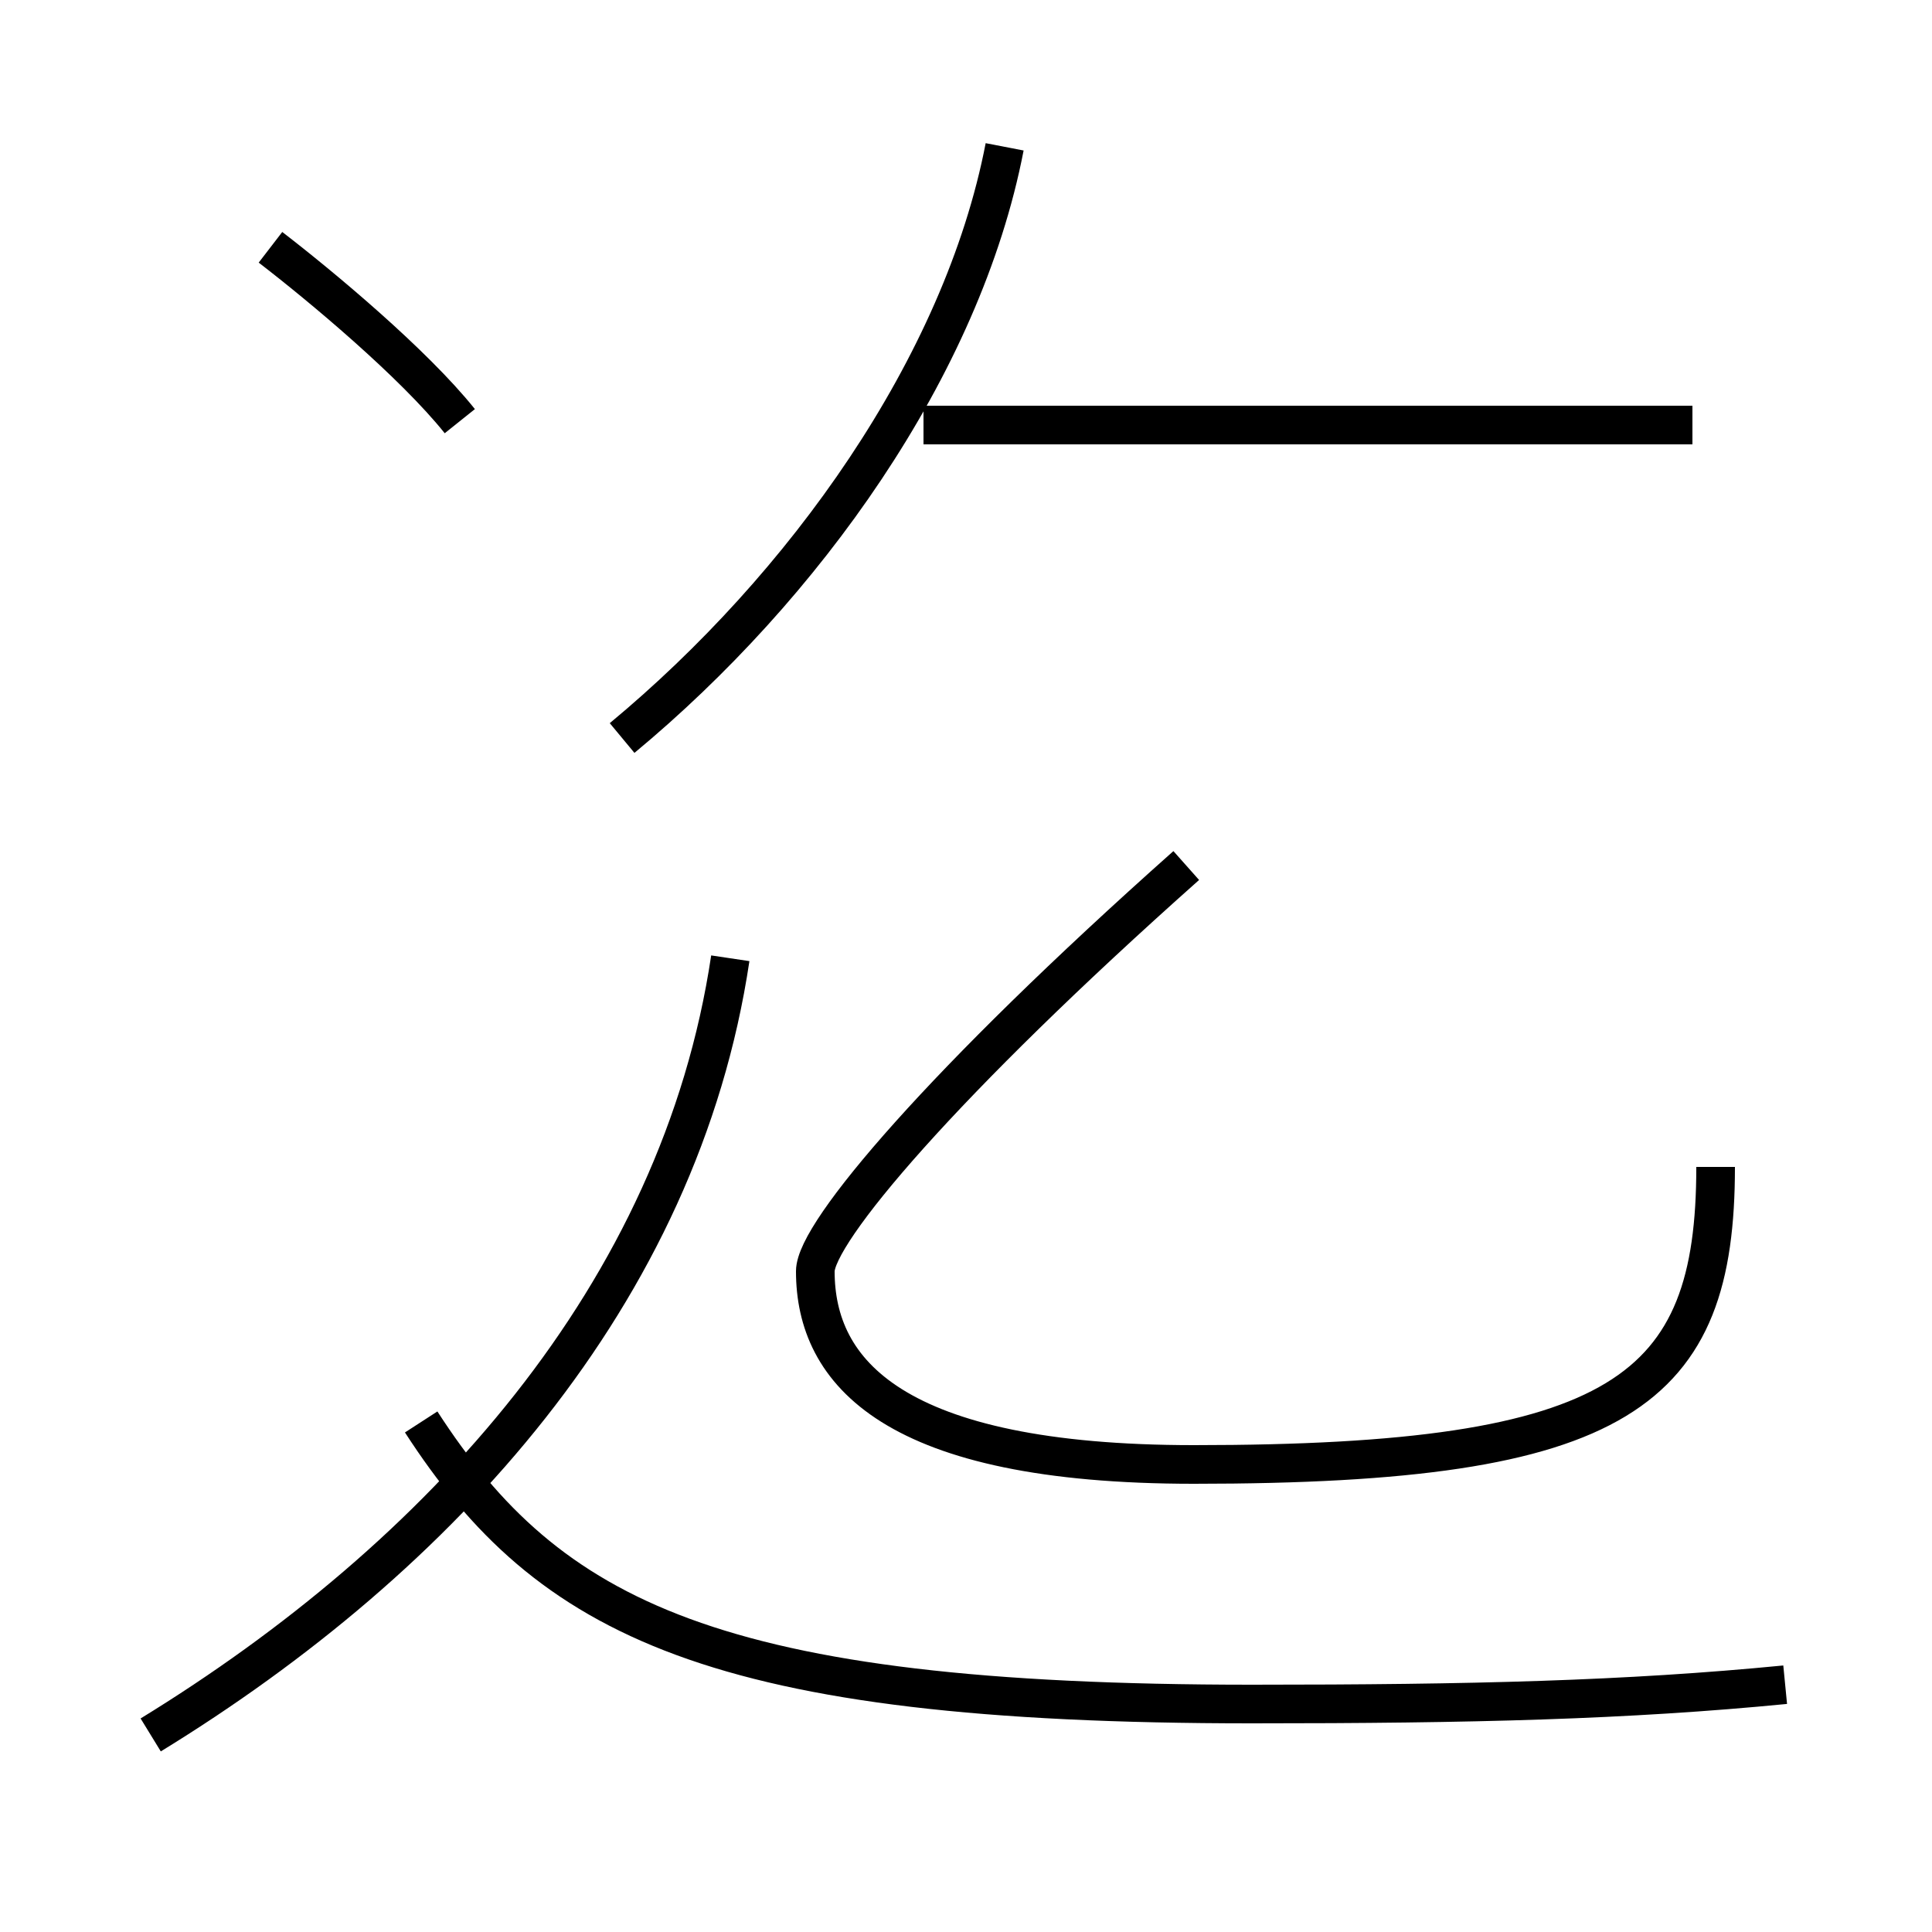 <?xml version='1.0' encoding='utf8'?>
<svg viewBox="0.0 -44.0 50.0 50.0" version="1.1" xmlns="http://www.w3.org/2000/svg">
<rect x="0.0" y="-44.0" width="50.0" height="50.0" fill="#808080" stroke="none"/>
<rect x="-1000" y="-1000" width="2000" height="2000" stroke="white" fill="white"/>
<g style="fill:none; stroke:#000000;  stroke-width:1">
<path d="M 11.9 33.1 C 10.7 34.6 8.3 36.6 7.0 37.6 M 3.9 -0.9 C 11.4 3.7 17.6 10.5 18.9 19.2 M 16.1 24.9 C 20.8 28.8 24.9 34.5 26.0 40.2 M 43.8 33.0 L 23.9 33.0 M 46.2 0.4 C 42.1 -0.0 38.1 -0.1 32.4 -0.1 C 18.5 -0.1 14.2 2.1 10.9 7.2 M 30.7 21.6 C 24.4 16.0 21.1 12.1 21.1 11.1 C 21.1 8.5 23.1 6.1 30.9 6.1 C 42.0 6.1 44.4 8.0 44.4 13.8 " transform="scale(1, -1)" />
</g>
</svg>